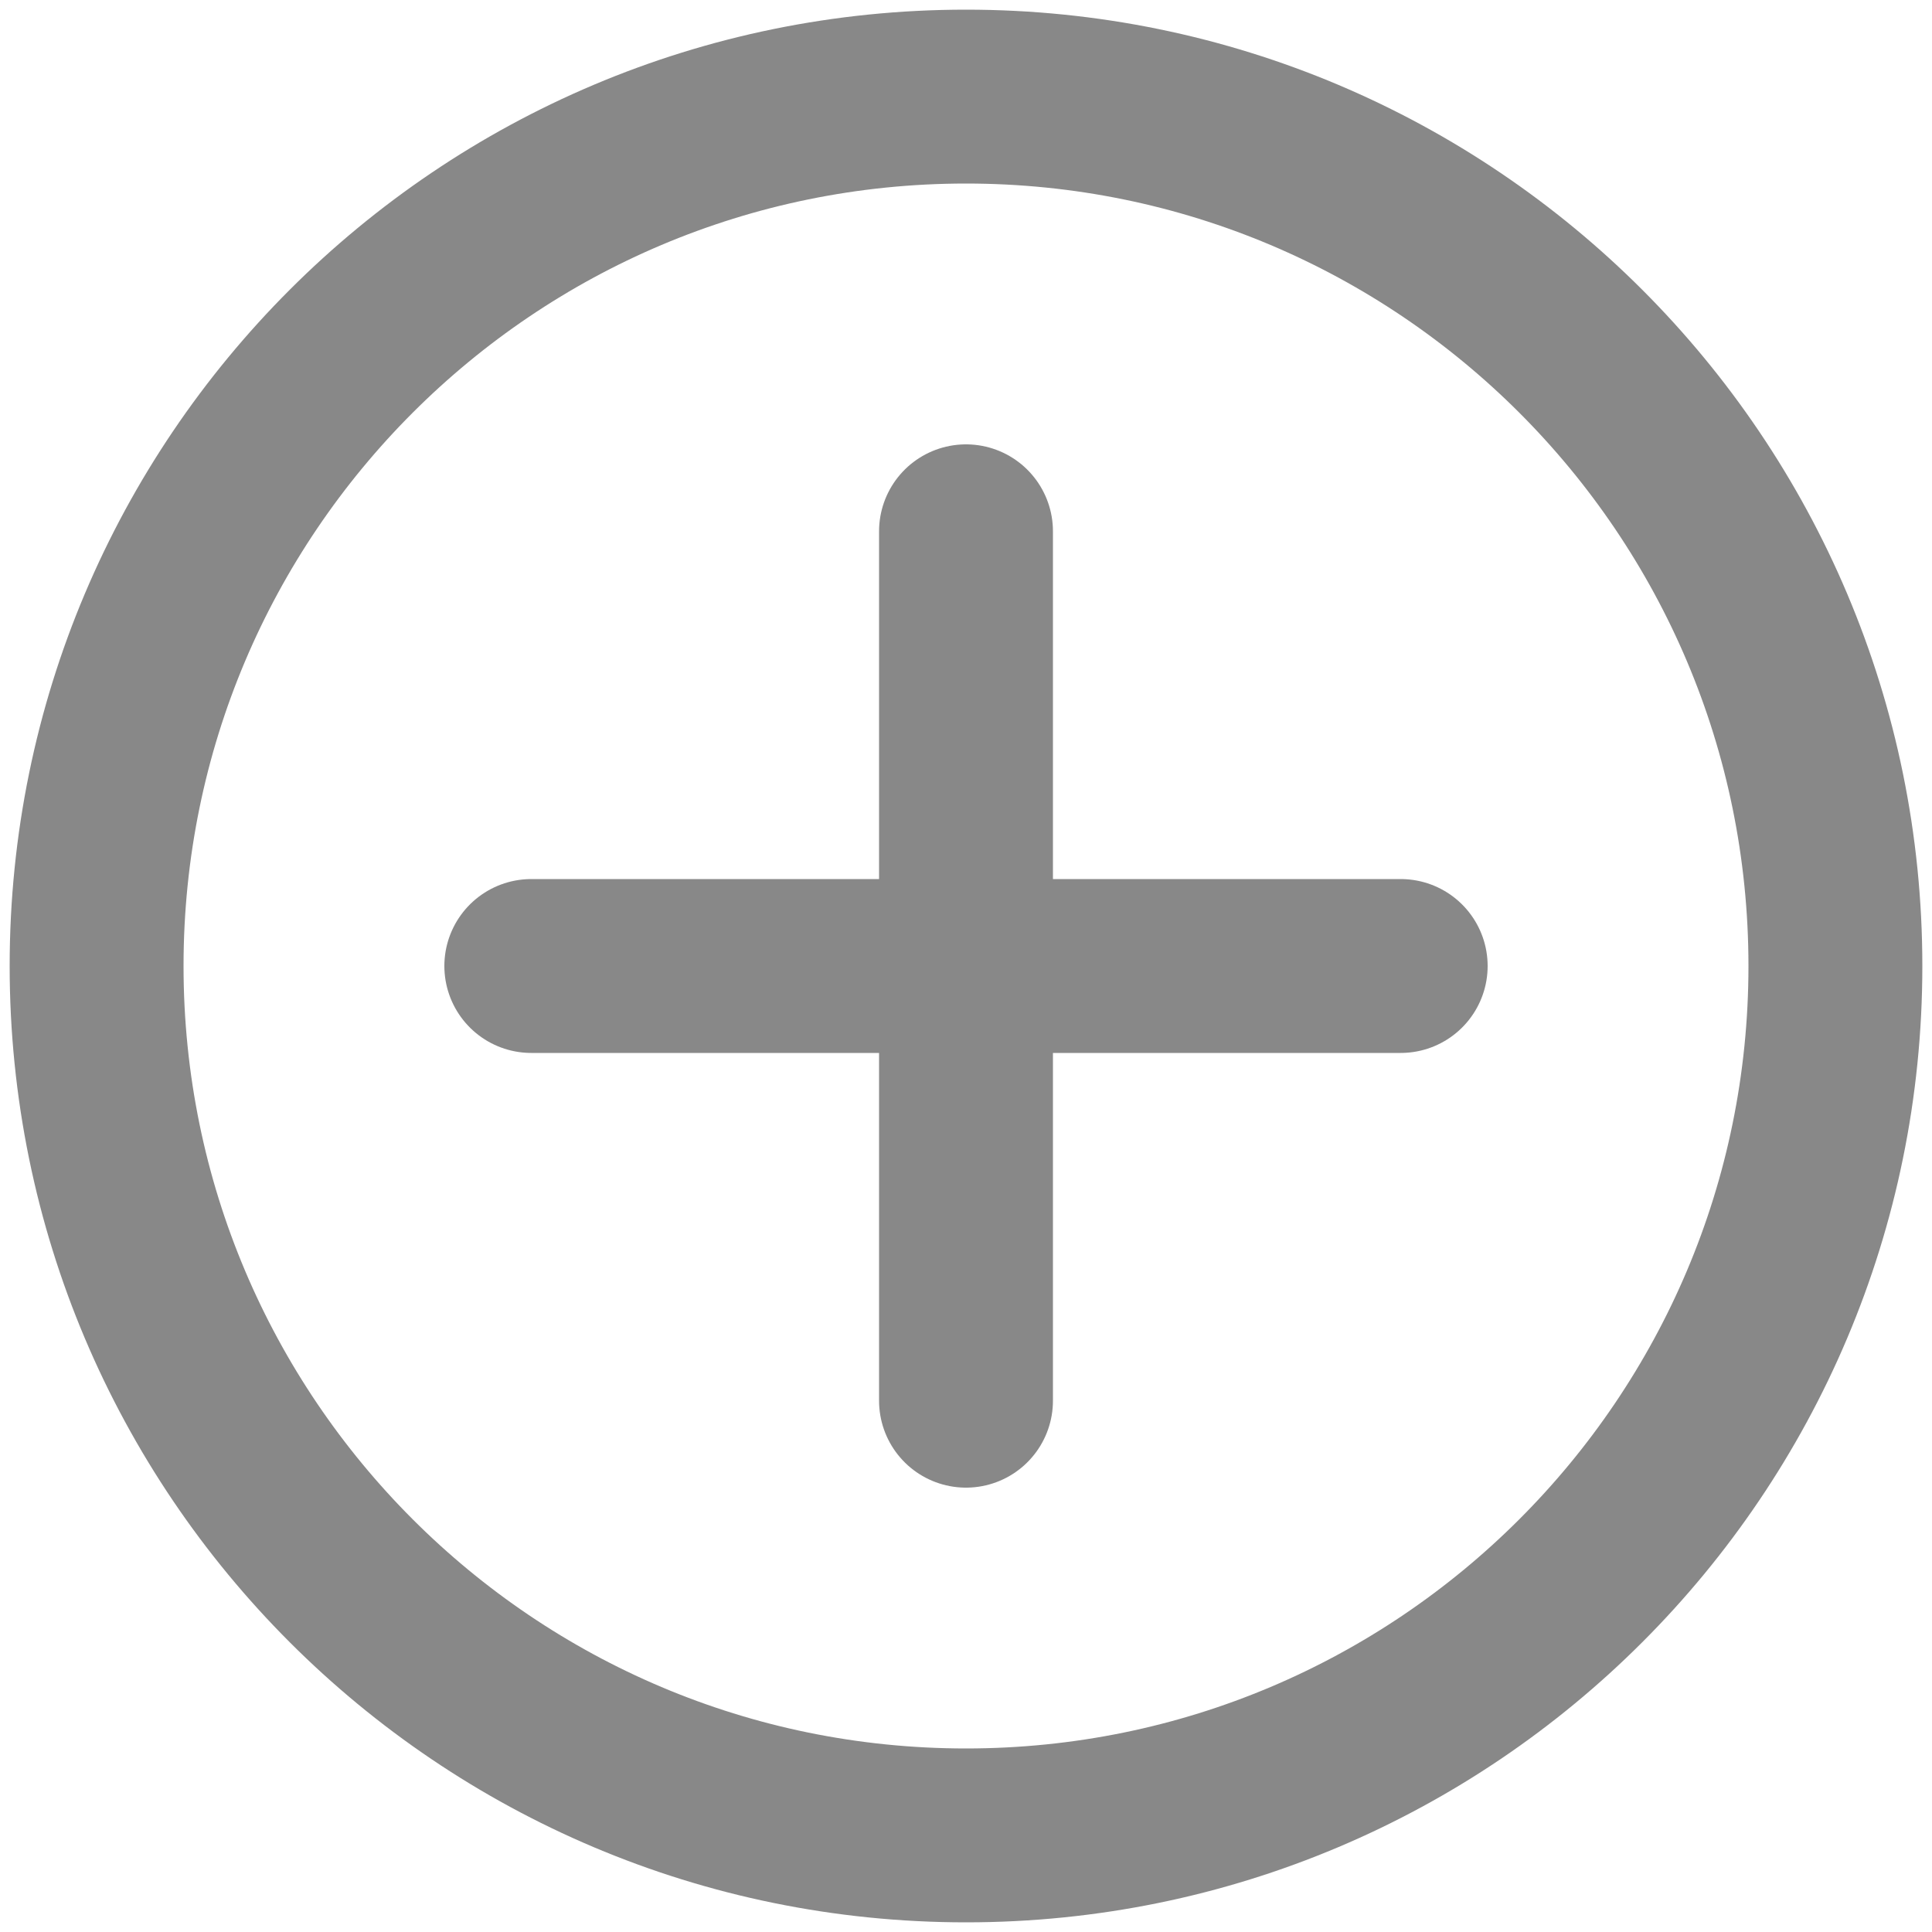 <svg width="20" height="20" viewBox="0 0 20 20" fill="none" xmlns="http://www.w3.org/2000/svg">
<path d="M10 19C14.971 19 19 14.971 19 10C19 5.029 14.971 1 10 1C5.029 1 1 5.029 1 10C1 14.971 5.029 19 10 19Z" stroke="#888888" stroke-width="1.8"/>
<line x1="14.5" y1="10" x2="5.5" y2="10" stroke="#888888" stroke-width="1.8" stroke-linecap="round"/>
<line x1="10" y1="14.5" x2="10" y2="5.5" stroke="#888888" stroke-width="1.8" stroke-linecap="round"/>
</svg>
